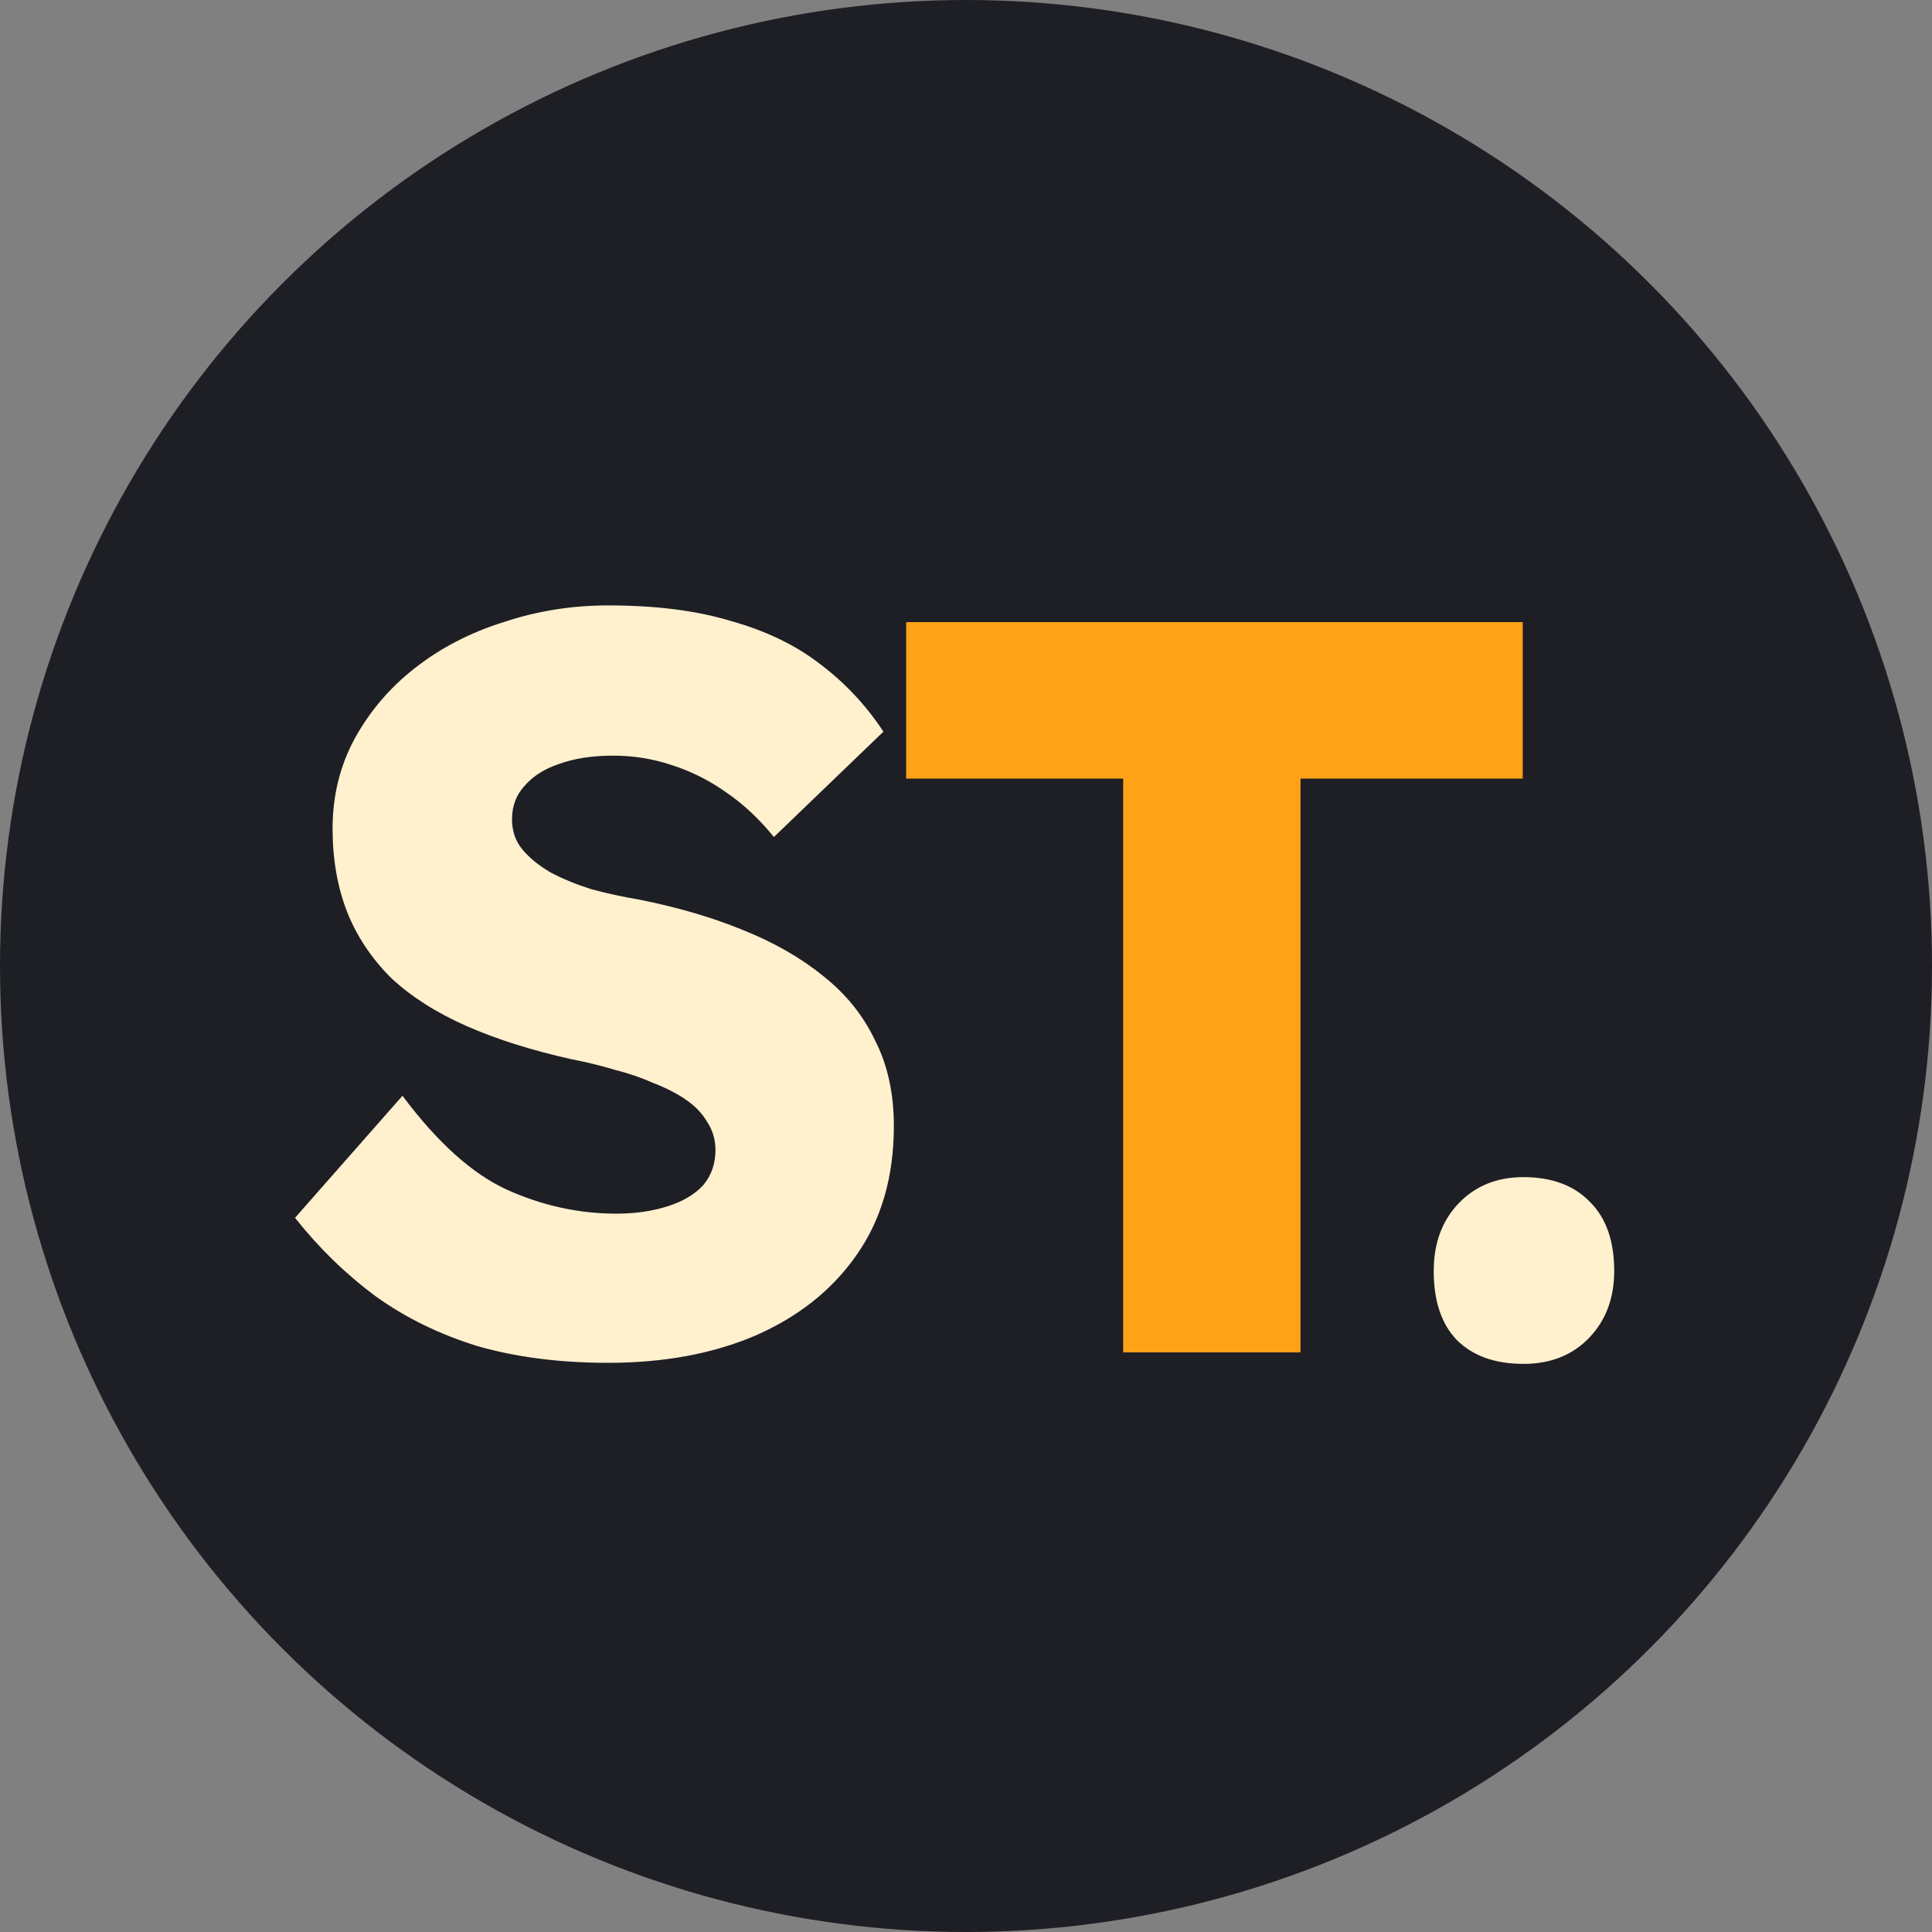 <svg width="100" height="100" viewBox="0 0 100 100" fill="none" xmlns="http://www.w3.org/2000/svg">
  <rect x="0" y="0" width="100" height="100" fill="#808080" stroke="none"/>
  <circle cx="50" cy="50" r="50" fill="#1E1E25" />
  <path
    d="M31.47 70.54C28.986 70.54 26.736 70.252 24.72 69.676C22.74 69.064 20.976 68.2 19.428 67.084C17.88 65.932 16.494 64.582 15.27 63.034L20.832 56.716C22.632 59.128 24.432 60.748 26.232 61.576C28.068 62.404 29.958 62.818 31.902 62.818C32.874 62.818 33.756 62.692 34.548 62.44C35.34 62.188 35.952 61.828 36.384 61.36C36.816 60.856 37.032 60.244 37.032 59.524C37.032 58.984 36.888 58.498 36.6 58.066C36.348 57.634 35.988 57.256 35.52 56.932C35.052 56.608 34.494 56.32 33.846 56.068C33.198 55.78 32.514 55.546 31.794 55.366C31.074 55.15 30.336 54.97 29.58 54.826C27.492 54.358 25.674 53.782 24.126 53.098C22.578 52.414 21.282 51.586 20.238 50.614C19.23 49.606 18.474 48.472 17.97 47.212C17.466 45.916 17.214 44.476 17.214 42.892C17.214 41.2 17.592 39.652 18.348 38.248C19.14 36.808 20.184 35.584 21.48 34.576C22.812 33.532 24.342 32.74 26.07 32.2C27.798 31.624 29.598 31.336 31.47 31.336C33.954 31.336 36.078 31.606 37.842 32.146C39.642 32.65 41.172 33.388 42.432 34.36C43.728 35.332 44.826 36.502 45.726 37.87L40.056 43.324C39.3 42.388 38.472 41.614 37.572 41.002C36.708 40.39 35.772 39.922 34.764 39.598C33.792 39.274 32.784 39.112 31.74 39.112C30.66 39.112 29.724 39.256 28.932 39.544C28.176 39.796 27.582 40.174 27.15 40.678C26.718 41.146 26.502 41.722 26.502 42.406C26.502 43.018 26.682 43.54 27.042 43.972C27.402 44.404 27.888 44.8 28.5 45.16C29.112 45.484 29.814 45.772 30.606 46.024C31.398 46.24 32.226 46.42 33.09 46.564C35.07 46.96 36.852 47.482 38.436 48.13C40.056 48.778 41.442 49.57 42.594 50.506C43.782 51.442 44.682 52.558 45.294 53.854C45.942 55.114 46.266 56.59 46.266 58.282C46.266 60.91 45.618 63.142 44.322 64.978C43.062 66.778 41.316 68.164 39.084 69.136C36.888 70.072 34.35 70.54 31.47 70.54ZM78.853 70.594C77.377 70.594 76.225 70.18 75.397 69.352C74.605 68.524 74.209 67.336 74.209 65.788C74.209 64.348 74.641 63.178 75.505 62.278C76.369 61.378 77.485 60.928 78.853 60.928C80.329 60.928 81.481 61.36 82.309 62.224C83.137 63.052 83.551 64.24 83.551 65.788C83.551 67.192 83.119 68.344 82.255 69.244C81.391 70.144 80.257 70.594 78.853 70.594Z"
    fill="#FFF0CE" />
  <path d="M58.135 70V40.3H46.903V32.2H78.817V40.3H67.315V70H58.135Z" fill="#FFA217" />
</svg>